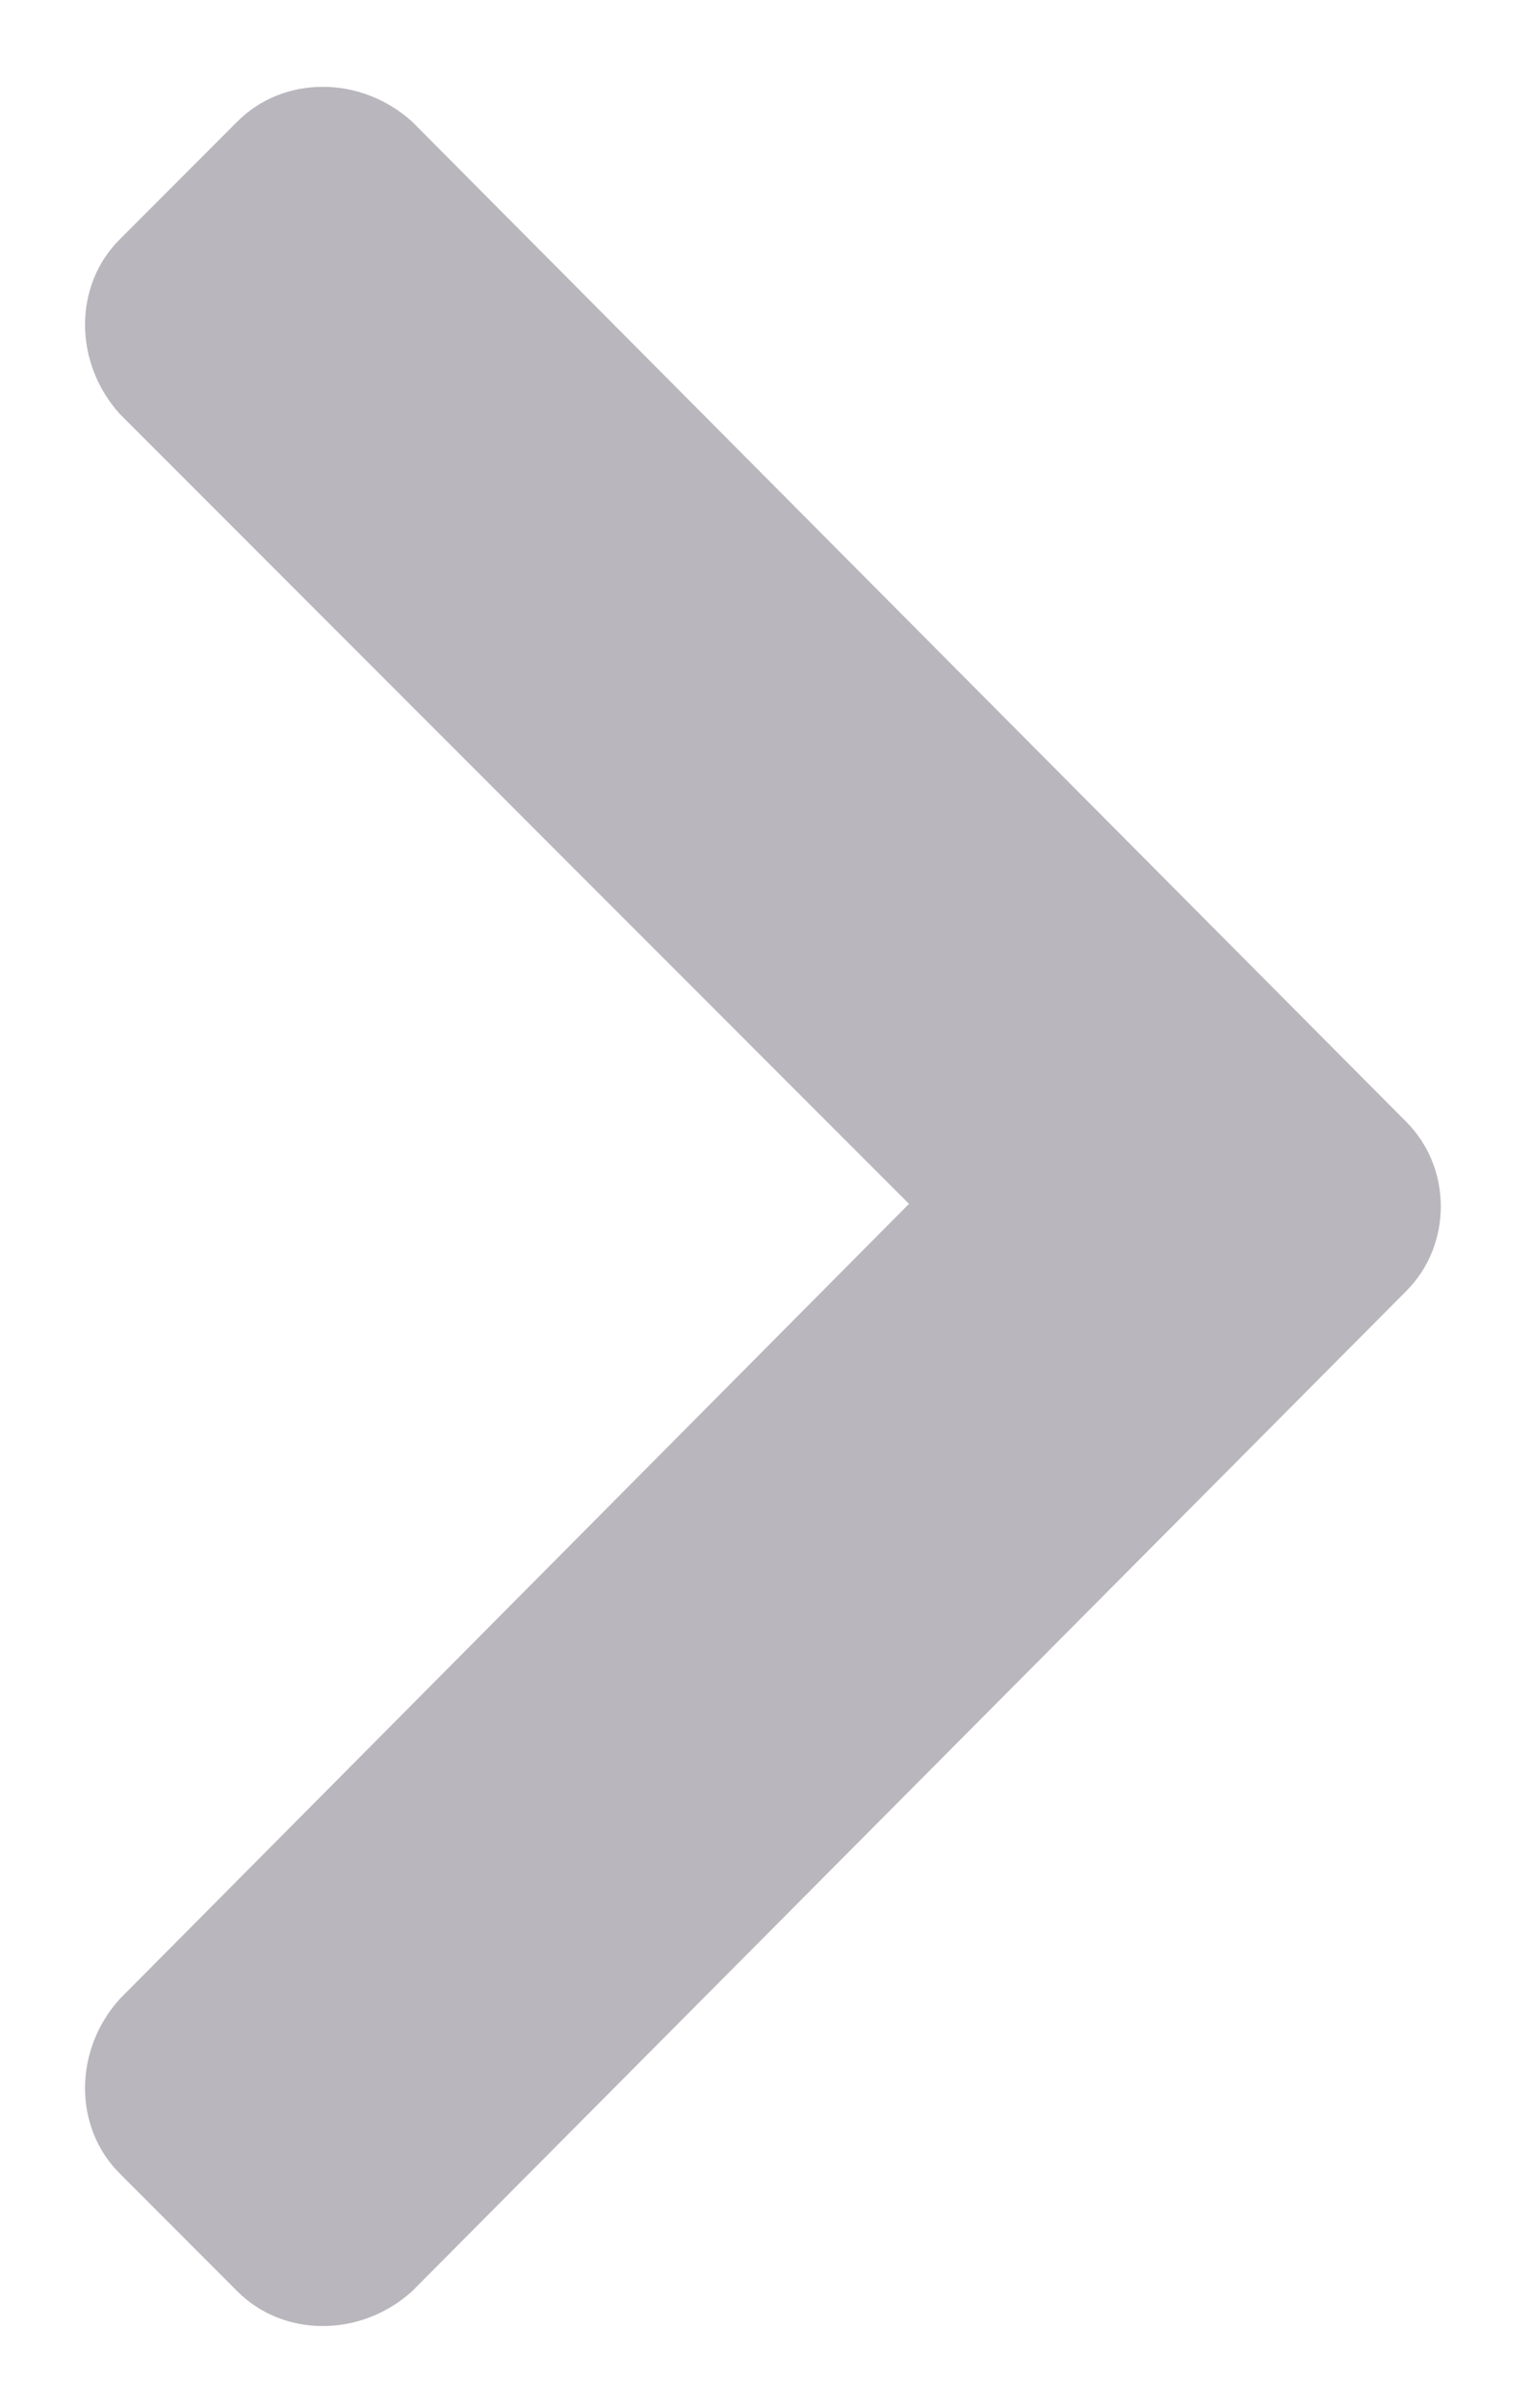 <svg width="14" height="22" viewBox="0 0 14 22" fill="none" xmlns="http://www.w3.org/2000/svg">
<path d="M12.859 11.797C13.281 11.375 13.281 10.672 12.859 10.25L3.766 1.109C3.297 0.688 2.594 0.688 2.172 1.109L1.094 2.188C0.672 2.609 0.672 3.312 1.094 3.781L8.312 11L1.094 18.266C0.672 18.734 0.672 19.438 1.094 19.859L2.172 20.938C2.594 21.359 3.297 21.359 3.766 20.938L12.859 11.797Z" fill="#B9B7BD"/>
</svg>

